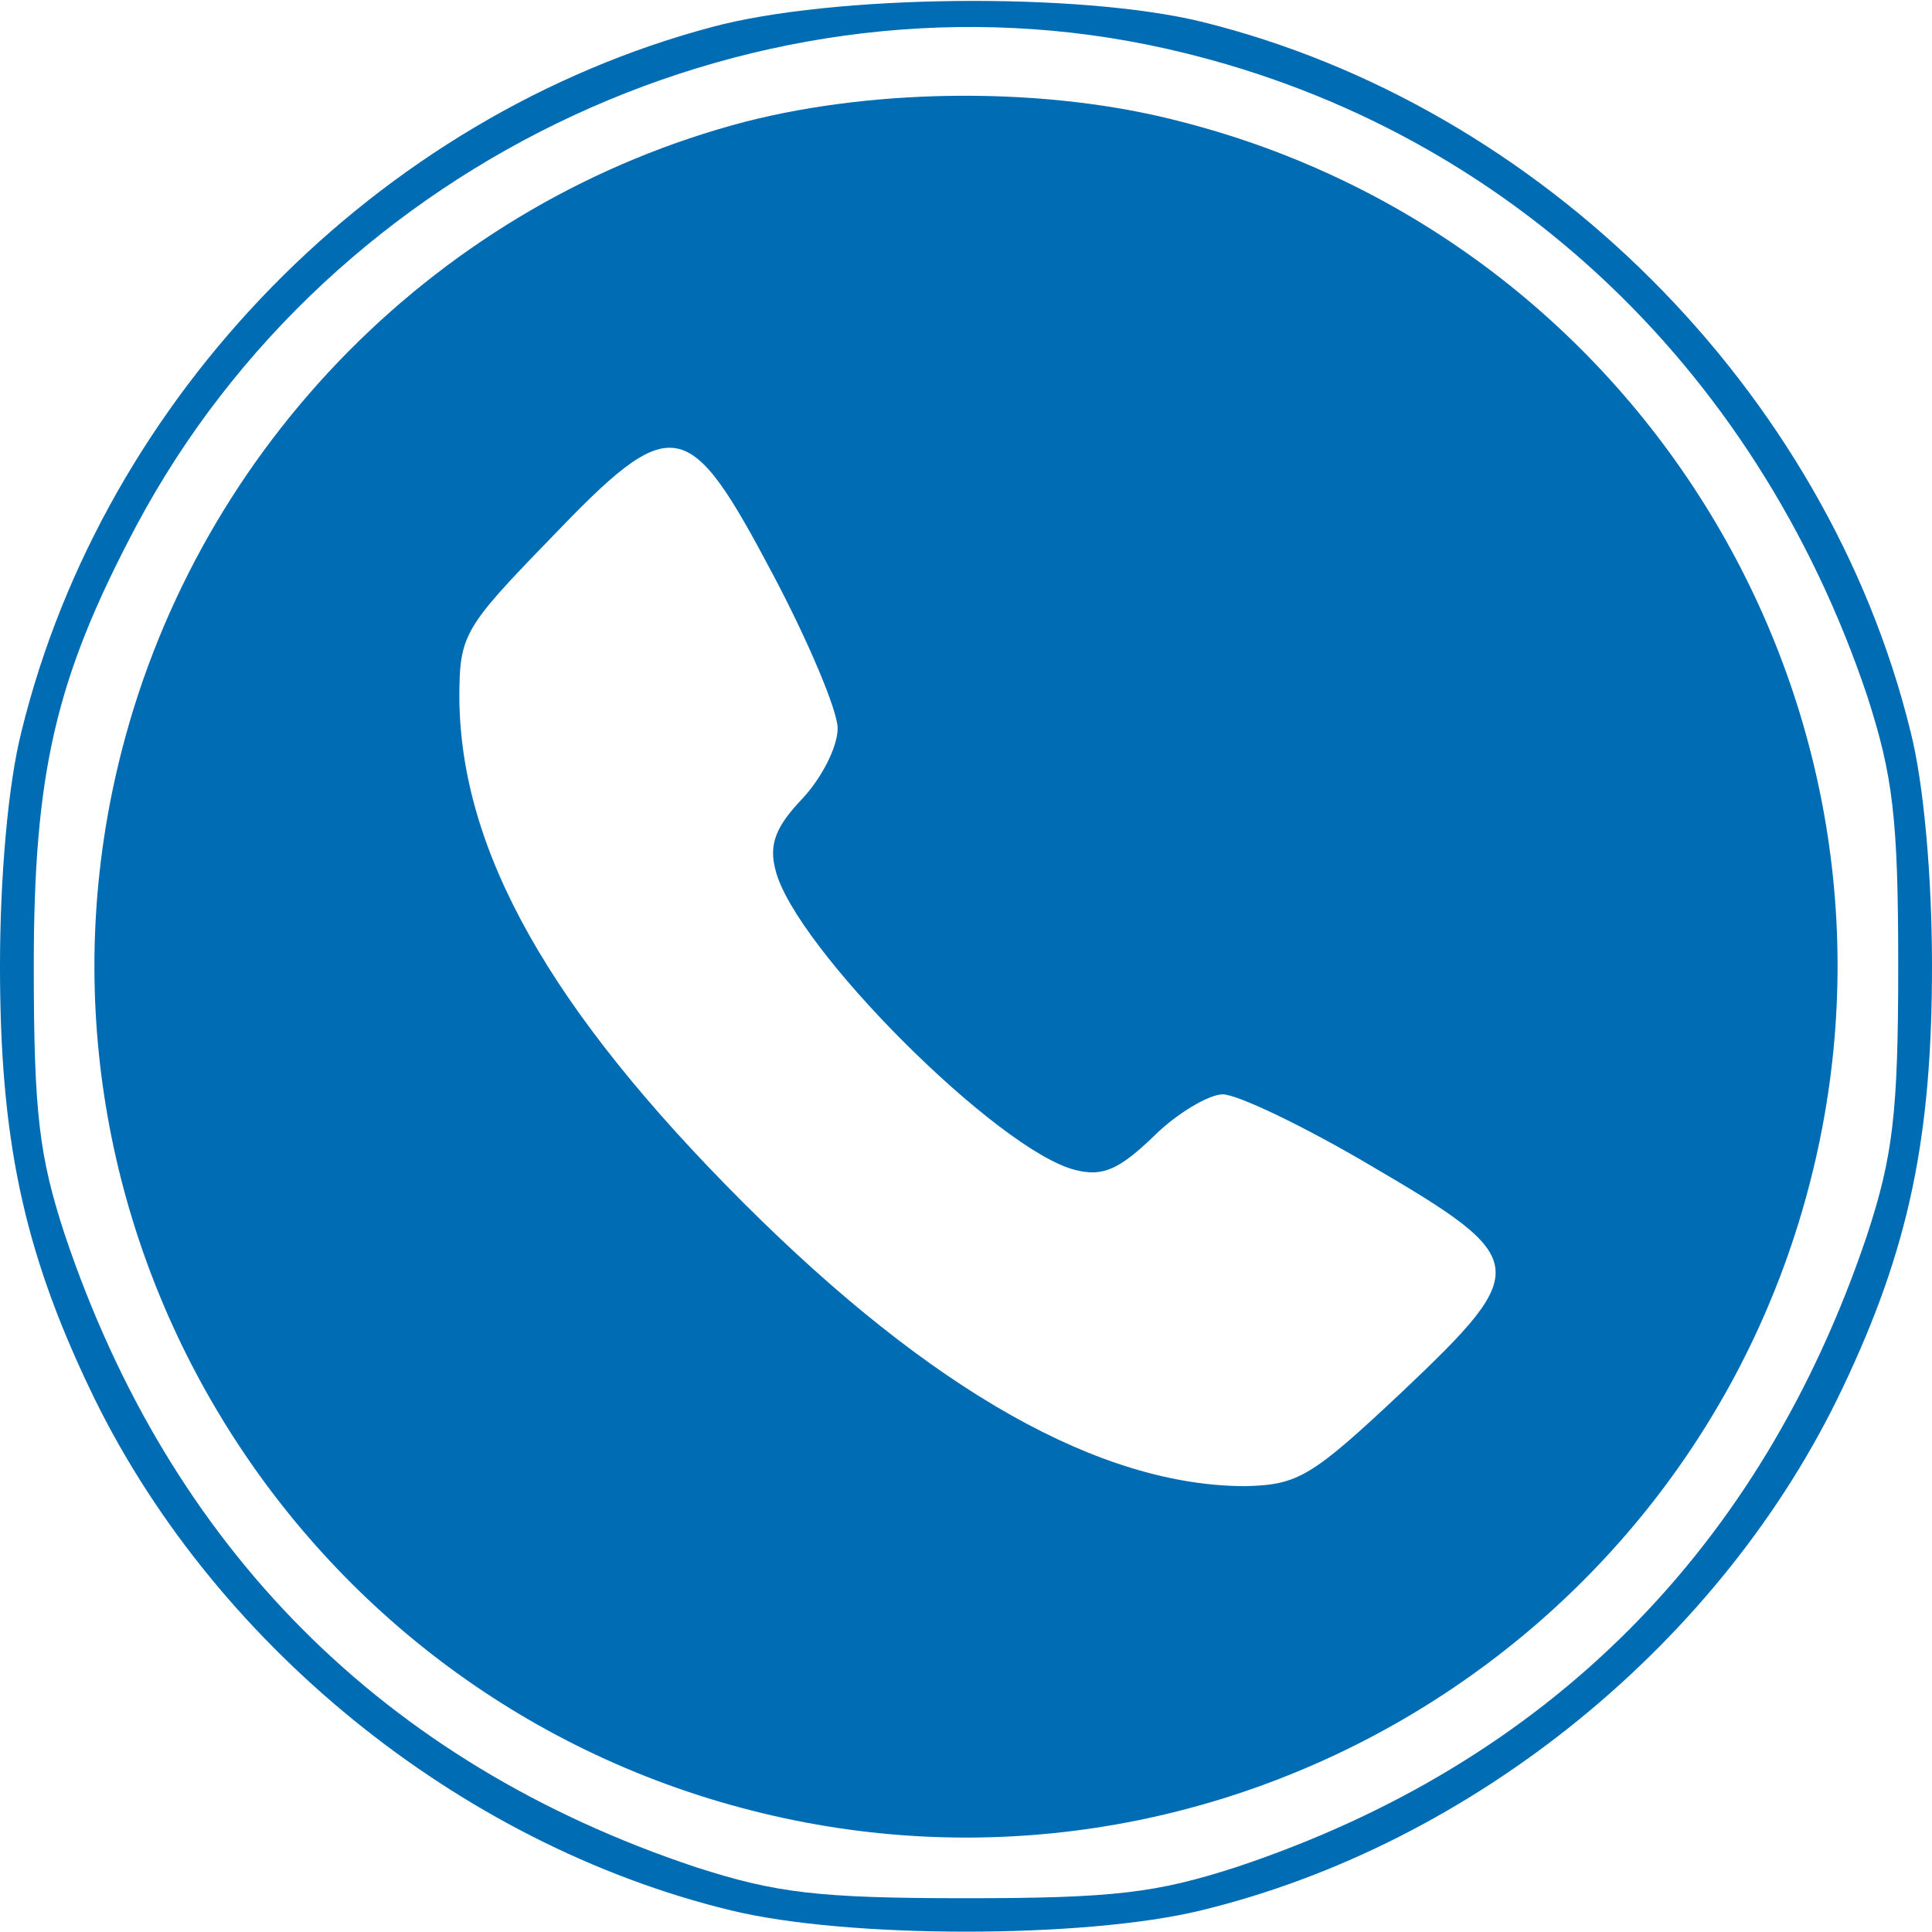 <?xml version="1.0" standalone="no"?>
<!DOCTYPE svg PUBLIC "-//W3C//DTD SVG 20010904//EN"
 "http://www.w3.org/TR/2001/REC-SVG-20010904/DTD/svg10.dtd">
<svg version="1.0" xmlns="http://www.w3.org/2000/svg"
 width="113px" height="113px" viewBox="0 0 143 143"
 preserveAspectRatio="xMidYMid meet">
<g transform="translate(0,143) scale(0.1,-0.1)"
fill="#006CB4" stroke="none">
<path d="M527 1410 c-248 -66 -450 -273 -511 -521 -10 -39 -16 -108 -16 -174
0 -127 17 -209 66 -312 89 -188 273 -338 475 -387 86 -21 262 -21 348 0 202
49 386 199 475 387 49 103 66 185 66 312 0 66 -6 135 -16 174 -62 252 -273
463 -525 525 -91 22 -273 20 -362 -4z m336 -16 c245 -55 436 -232 519 -479 19
-59 23 -90 23 -200 0 -109 -4 -141 -23 -199 -78 -232 -236 -391 -467 -468 -59
-19 -90 -23 -200 -23 -110 0 -141 4 -200 23 -231 77 -389 236 -467 468 -19 58
-23 90 -23 199 0 143 16 213 76 326 145 272 464 420 762 353z"/>
<path d="M552 1340 c-226 -59 -404 -239 -462 -466 -88 -344 121 -696 466 -784
344 -88 696 121 784 466 88 344 -121 696 -466 784 -99 26 -224 25 -322 0z m20
-335 c26 -49 48 -101 48 -114 0 -14 -12 -37 -26 -52 -20 -21 -25 -34 -20 -53
14 -57 165 -208 222 -222 20 -5 32 0 58 25 17 17 41 31 51 31 11 0 61 -24 110
-53 118 -69 119 -76 23 -167 -67 -63 -77 -69 -116 -70 -107 0 -232 70 -372
210 -143 143 -209 260 -210 373 0 47 3 52 67 118 91 95 102 93 165 -26z"/>
</g>
</svg>
